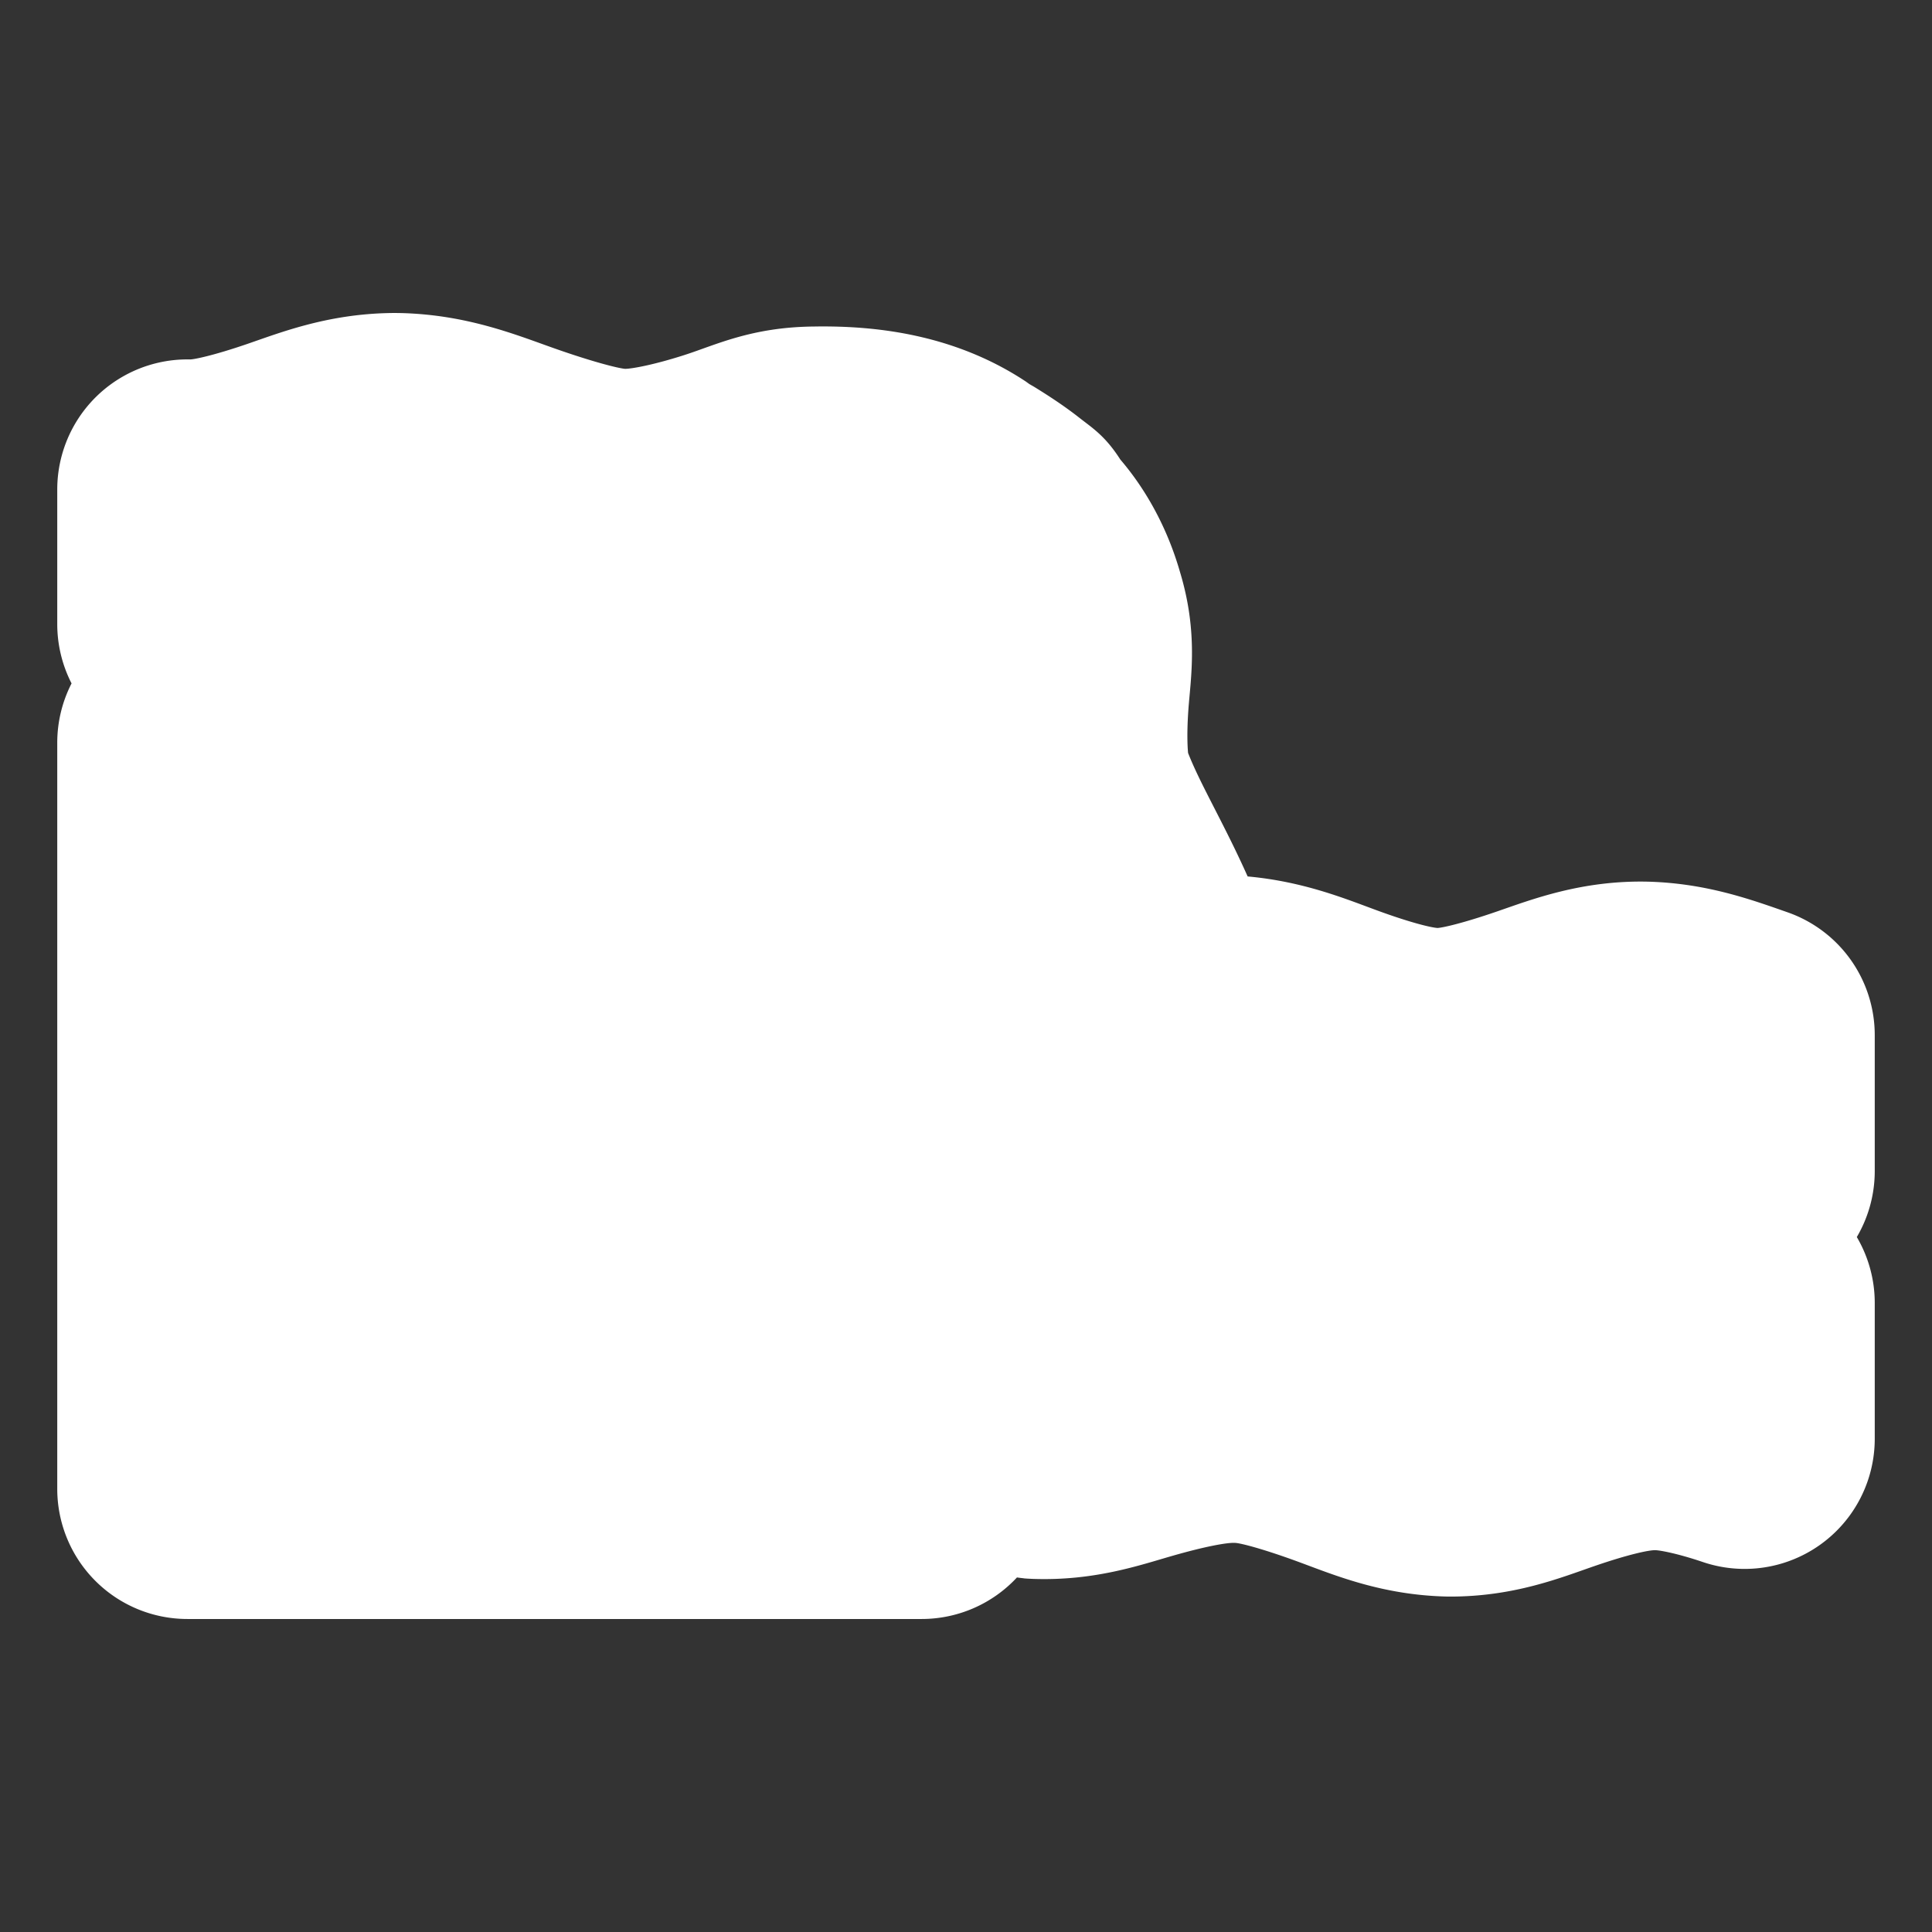 <?xml version="1.0" encoding="UTF-8" standalone="no"?>
<!-- Created with Inkscape (http://www.inkscape.org/) -->

<svg
   xmlns:dc="http://purl.org/dc/elements/1.1/"
   xmlns:cc="http://creativecommons.org/ns#"
   xmlns:rdf="http://www.w3.org/1999/02/22-rdf-syntax-ns#"
   xmlns:svg="http://www.w3.org/2000/svg"
   xmlns="http://www.w3.org/2000/svg"
   xmlns:sodipodi="http://sodipodi.sourceforge.net/DTD/sodipodi-0.dtd"
   xmlns:inkscape="http://www.inkscape.org/namespaces/inkscape"
   version="1.0"
   width="580"
   height="580"
   id="svg2"
   sodipodi:version="0.32"
   inkscape:version="0.92.3 (2405546, 2018-03-11)"
   sodipodi:docname="weir_m.svg"
   inkscape:output_extension="org.inkscape.output.svg.inkscape">
  <rect width="100%" height="100%" fill="#333333" stroke="none"/>
  <sodipodi:namedview
     inkscape:window-height="1006"
     inkscape:window-width="1920"
     inkscape:pageshadow="2"
     inkscape:pageopacity="0.0"
     guidetolerance="10.0"
     gridtolerance="10.0"
     objecttolerance="10.0"
     borderopacity="1.0"
     bordercolor="#666666"
     pagecolor="#ffffff"
     id="base"
     inkscape:zoom="0.64"
     inkscape:cx="150.29409"
     inkscape:cy="323.39945"
     inkscape:window-x="1920"
     inkscape:window-y="0"
     inkscape:current-layer="svg2"
     showgrid="false"
     inkscape:window-maximized="1"
     inkscape:snap-bbox="false"
     inkscape:bbox-nodes="false" />
  <defs
     id="defs4">
    <inkscape:perspective
       sodipodi:type="inkscape:persp3d"
       inkscape:vp_x="0 : 290 : 1"
       inkscape:vp_y="0 : 1000 : 0"
       inkscape:vp_z="580 : 290 : 1"
       inkscape:persp3d-origin="290 : 193.33333 : 1"
       id="perspective2441" />
    <inkscape:perspective
       id="perspective2466"
       inkscape:persp3d-origin="372.04724 : 350.78739 : 1"
       inkscape:vp_z="744.09448 : 526.18109 : 1"
       inkscape:vp_y="0 : 1000 : 0"
       inkscape:vp_x="0 : 526.18109 : 1"
       sodipodi:type="inkscape:persp3d" />
    <inkscape:perspective
       id="perspective3333"
       inkscape:persp3d-origin="372.04724 : 350.78739 : 1"
       inkscape:vp_z="744.09448 : 526.18109 : 1"
       inkscape:vp_y="0 : 1000 : 0"
       inkscape:vp_x="0 : 526.18109 : 1"
       sodipodi:type="inkscape:persp3d" />
    <inkscape:perspective
       id="perspective3401"
       inkscape:persp3d-origin="372.04724 : 350.78739 : 1"
       inkscape:vp_z="744.09448 : 526.18109 : 1"
       inkscape:vp_y="0 : 1000 : 0"
       inkscape:vp_x="0 : 526.18109 : 1"
       sodipodi:type="inkscape:persp3d" />
    <inkscape:perspective
       id="perspective3464"
       inkscape:persp3d-origin="372.04724 : 350.78739 : 1"
       inkscape:vp_z="744.09448 : 526.18109 : 1"
       inkscape:vp_y="0 : 1000 : 0"
       inkscape:vp_x="0 : 526.18109 : 1"
       sodipodi:type="inkscape:persp3d" />
    <inkscape:perspective
       id="perspective3581"
       inkscape:persp3d-origin="225 : 150 : 1"
       inkscape:vp_z="450 : 225 : 1"
       inkscape:vp_y="0 : 1000 : 0"
       inkscape:vp_x="0 : 225 : 1"
       sodipodi:type="inkscape:persp3d" />
    <inkscape:perspective
       id="perspective4312"
       inkscape:persp3d-origin="225 : 150 : 1"
       inkscape:vp_z="450 : 225 : 1"
       inkscape:vp_y="0 : 1000 : 0"
       inkscape:vp_x="0 : 225 : 1"
       sodipodi:type="inkscape:persp3d" />
    <inkscape:perspective
       id="perspective8860"
       inkscape:persp3d-origin="372.04724 : 350.78739 : 1"
       inkscape:vp_z="744.09448 : 526.18109 : 1"
       inkscape:vp_y="0 : 1000 : 0"
       inkscape:vp_x="0 : 526.18109 : 1"
       sodipodi:type="inkscape:persp3d" />
    <inkscape:perspective
       id="perspective8887"
       inkscape:persp3d-origin="372.04724 : 350.78739 : 1"
       inkscape:vp_z="744.09448 : 526.18109 : 1"
       inkscape:vp_y="0 : 1000 : 0"
       inkscape:vp_x="0 : 526.18109 : 1"
       sodipodi:type="inkscape:persp3d" />
    <inkscape:perspective
       sodipodi:type="inkscape:persp3d"
       inkscape:vp_x="0 : 16 : 1"
       inkscape:vp_y="0 : 1000 : 0"
       inkscape:vp_z="32 : 16 : 1"
       inkscape:persp3d-origin="16 : 10.666667 : 1"
       id="perspective4904" />
    <inkscape:perspective
       sodipodi:type="inkscape:persp3d"
       inkscape:vp_x="0 : 6 : 1"
       inkscape:vp_y="0 : 1000 : 0"
       inkscape:vp_z="12 : 6 : 1"
       inkscape:persp3d-origin="6 : 4 : 1"
       id="perspective4668" />
    <inkscape:perspective
       sodipodi:type="inkscape:persp3d"
       inkscape:vp_x="0 : 526.18109 : 1"
       inkscape:vp_y="0 : 1000 : 0"
       inkscape:vp_z="744.09448 : 526.18109 : 1"
       inkscape:persp3d-origin="372.04724 : 350.78739 : 1"
       id="perspective4471" />
    <symbol
       id="symbol-university"
       viewBox="244.5 110 489 219.9">
      <path
         d="M79,43l57,119c0,0,21-96,104-96s124,106,124,106l43-133l82-17L0,17L79,43z"
         id="path4460" />
      <path
         fill="none"
         stroke="#000000"
         stroke-width="20"
         d="M94,176l-21,39"
         id="path4462" />
      <path
         d="M300,19c0,10.5-22.6,19-50.5,19S199,29.5,199,19s22.6-19,50.5-19S300,8.5,300,19z"
         id="path4464" />
      <path
         ill="none"
         stroke="#000000"
         stroke-width="20"
         d="M112,216l-16-38L64,88c0,0-9-8-4-35s16-24,16-24"
         id="path4466" />
    </symbol>
    <inkscape:perspective
       sodipodi:type="inkscape:persp3d"
       inkscape:vp_x="0 : 30 : 1"
       inkscape:vp_y="0 : 1000 : 0"
       inkscape:vp_z="60 : 30 : 1"
       inkscape:persp3d-origin="30 : 20 : 1"
       id="perspective3452" />
    <inkscape:perspective
       id="perspective9479"
       inkscape:persp3d-origin="290 : 193.33333 : 1"
       inkscape:vp_z="580 : 290 : 1"
       inkscape:vp_y="0 : 1000 : 0"
       inkscape:vp_x="0 : 290 : 1"
       sodipodi:type="inkscape:persp3d" />
    <inkscape:perspective
       id="perspective9690"
       inkscape:persp3d-origin="372.04724 : 350.78739 : 1"
       inkscape:vp_z="744.09448 : 526.18109 : 1"
       inkscape:vp_y="0 : 1000 : 0"
       inkscape:vp_x="0 : 526.18109 : 1"
       sodipodi:type="inkscape:persp3d" />
    <inkscape:perspective
       sodipodi:type="inkscape:persp3d"
       inkscape:vp_x="0 : 290 : 1"
       inkscape:vp_y="0 : 1000 : 0"
       inkscape:vp_z="580 : 290 : 1"
       inkscape:persp3d-origin="290 : 193.33333 : 1"
       id="perspective9819" />
    <inkscape:perspective
       id="perspective9817"
       inkscape:persp3d-origin="30 : 20 : 1"
       inkscape:vp_z="60 : 30 : 1"
       inkscape:vp_y="0 : 1000 : 0"
       inkscape:vp_x="0 : 30 : 1"
       sodipodi:type="inkscape:persp3d" />
    <symbol
       viewBox="244.5 110 489 219.9"
       id="symbol9807">
      <path
         id="path9809"
         d="M79,43l57,119c0,0,21-96,104-96s124,106,124,106l43-133l82-17L0,17L79,43z" />
      <path
         id="path9811"
         d="M94,176l-21,39"
         stroke-width="20"
         stroke="#000000"
         fill="none" />
      <path
         id="path9813"
         d="M300,19c0,10.5-22.6,19-50.5,19S199,29.5,199,19s22.6-19,50.5-19S300,8.5,300,19z" />
      <path
         id="path9815"
         d="M112,216l-16-38L64,88c0,0-9-8-4-35s16-24,16-24"
         stroke-width="20"
         stroke="#000000"
         ill="none" />
    </symbol>
    <inkscape:perspective
       id="perspective9805"
       inkscape:persp3d-origin="372.04724 : 350.78739 : 1"
       inkscape:vp_z="744.09448 : 526.18109 : 1"
       inkscape:vp_y="0 : 1000 : 0"
       inkscape:vp_x="0 : 526.18109 : 1"
       sodipodi:type="inkscape:persp3d" />
    <inkscape:perspective
       id="perspective9803"
       inkscape:persp3d-origin="6 : 4 : 1"
       inkscape:vp_z="12 : 6 : 1"
       inkscape:vp_y="0 : 1000 : 0"
       inkscape:vp_x="0 : 6 : 1"
       sodipodi:type="inkscape:persp3d" />
    <inkscape:perspective
       id="perspective9801"
       inkscape:persp3d-origin="16 : 10.666667 : 1"
       inkscape:vp_z="32 : 16 : 1"
       inkscape:vp_y="0 : 1000 : 0"
       inkscape:vp_x="0 : 16 : 1"
       sodipodi:type="inkscape:persp3d" />
    <inkscape:perspective
       sodipodi:type="inkscape:persp3d"
       inkscape:vp_x="0 : 526.18109 : 1"
       inkscape:vp_y="0 : 1000 : 0"
       inkscape:vp_z="744.09448 : 526.18109 : 1"
       inkscape:persp3d-origin="372.04724 : 350.78739 : 1"
       id="perspective9799" />
    <inkscape:perspective
       sodipodi:type="inkscape:persp3d"
       inkscape:vp_x="0 : 526.18109 : 1"
       inkscape:vp_y="0 : 1000 : 0"
       inkscape:vp_z="744.09448 : 526.18109 : 1"
       inkscape:persp3d-origin="372.04724 : 350.78739 : 1"
       id="perspective9797" />
    <inkscape:perspective
       sodipodi:type="inkscape:persp3d"
       inkscape:vp_x="0 : 225 : 1"
       inkscape:vp_y="0 : 1000 : 0"
       inkscape:vp_z="450 : 225 : 1"
       inkscape:persp3d-origin="225 : 150 : 1"
       id="perspective9795" />
    <inkscape:perspective
       sodipodi:type="inkscape:persp3d"
       inkscape:vp_x="0 : 225 : 1"
       inkscape:vp_y="0 : 1000 : 0"
       inkscape:vp_z="450 : 225 : 1"
       inkscape:persp3d-origin="225 : 150 : 1"
       id="perspective9793" />
    <inkscape:perspective
       sodipodi:type="inkscape:persp3d"
       inkscape:vp_x="0 : 526.18109 : 1"
       inkscape:vp_y="0 : 1000 : 0"
       inkscape:vp_z="744.09448 : 526.18109 : 1"
       inkscape:persp3d-origin="372.04724 : 350.78739 : 1"
       id="perspective9791" />
    <inkscape:perspective
       sodipodi:type="inkscape:persp3d"
       inkscape:vp_x="0 : 526.18109 : 1"
       inkscape:vp_y="0 : 1000 : 0"
       inkscape:vp_z="744.09448 : 526.18109 : 1"
       inkscape:persp3d-origin="372.04724 : 350.78739 : 1"
       id="perspective9789" />
    <inkscape:perspective
       sodipodi:type="inkscape:persp3d"
       inkscape:vp_x="0 : 526.18109 : 1"
       inkscape:vp_y="0 : 1000 : 0"
       inkscape:vp_z="744.09448 : 526.18109 : 1"
       inkscape:persp3d-origin="372.04724 : 350.78739 : 1"
       id="perspective9787" />
    <inkscape:perspective
       sodipodi:type="inkscape:persp3d"
       inkscape:vp_x="0 : 526.18109 : 1"
       inkscape:vp_y="0 : 1000 : 0"
       inkscape:vp_z="744.09448 : 526.18109 : 1"
       inkscape:persp3d-origin="372.04724 : 350.78739 : 1"
       id="perspective9785" />
    <inkscape:perspective
       id="perspective9783"
       inkscape:persp3d-origin="290 : 193.33333 : 1"
       inkscape:vp_z="580 : 290 : 1"
       inkscape:vp_y="0 : 1000 : 0"
       inkscape:vp_x="0 : 290 : 1"
       sodipodi:type="inkscape:persp3d" />
    <defs
       id="defs48974" />
    <sodipodi:namedview
       pagecolor="#ffffff"
       inkscape:zoom="0.61399264"
       inkscape:window-y="26"
       inkscape:window-x="0"
       inkscape:window-width="1012"
       inkscape:window-height="739"
       inkscape:pageshadow="2"
       inkscape:pageopacity="0.0"
       inkscape:cy="250.37448"
       inkscape:cx="475.26707"
       id="namedview4258"
       borderopacity="1.0"
       bordercolor="#666666" />
    <inkscape:perspective
       id="perspective11483"
       inkscape:persp3d-origin="100 : 66.666667 : 1"
       inkscape:vp_z="200 : 100 : 1"
       inkscape:vp_y="0 : 1000 : 0"
       inkscape:vp_x="0 : 100 : 1"
       sodipodi:type="inkscape:persp3d" />
    <linearGradient
       id="linearGradient2936">
      <stop
         style="stop-color:#8acf6b;stop-opacity:1;"
         offset="0"
         id="stop2938" />
      <stop
         style="stop-color:#368912;stop-opacity:1;"
         offset="1"
         id="stop2940" />
    </linearGradient>
    <linearGradient
       id="linearGradient2952">
      <stop
         style="stop-color:#c0d50d;stop-opacity:1;"
         offset="0"
         id="stop2954" />
      <stop
         style="stop-color:#eef2cd;stop-opacity:1;"
         offset="1"
         id="stop2956" />
    </linearGradient>
    <inkscape:perspective
       id="perspective34"
       inkscape:persp3d-origin="372.04724 : 350.78739 : 1"
       inkscape:vp_z="744.09448 : 526.18109 : 1"
       inkscape:vp_y="0 : 1000 : 0"
       inkscape:vp_x="0 : 526.18109 : 1"
       sodipodi:type="inkscape:persp3d" />
    <inkscape:perspective
       id="perspective12300"
       inkscape:persp3d-origin="372.04724 : 350.78739 : 1"
       inkscape:vp_z="744.09448 : 526.18109 : 1"
       inkscape:vp_y="0 : 1000 : 0"
       inkscape:vp_x="0 : 526.18109 : 1"
       sodipodi:type="inkscape:persp3d" />
    <inkscape:perspective
       id="perspective3653"
       inkscape:persp3d-origin="290 : 193.33333 : 1"
       inkscape:vp_z="580 : 290 : 1"
       inkscape:vp_y="0 : 1000 : 0"
       inkscape:vp_x="0 : 290 : 1"
       sodipodi:type="inkscape:persp3d" />
  </defs>
  <path
     sodipodi:type="inkscape:offset"
     inkscape:radius="39.062504"
     inkscape:original="M 117.48047 133.03906 C 96.545381 133.49036 77.015306 147.07832 56.830078 146.96875 C 56.635254 146.96375 56.44473 146.94685 56.25 146.93945 L 56.25 187.45117 C 76.902786 187.32581 96.883914 173.08224 118.41016 173.52148 C 140.18435 174.11579 163.73982 189.22837 185.06641 190.26562 C 206.10791 190.84044 228.28311 177.61133 243.71484 177.49805 C 252.00793 177.43005 258.13024 180.38664 263.48633 183.44336 C 266.59924 186.18429 269.89799 189.34336 273.31445 193.12305 C 278.40605 209.53076 274.92539 232.70034 281.14062 251.125 C 287.89911 269.22373 291.77192 276.75933 298.51367 295.32422 C 298.80463 296.1416 303.41512 307.25676 305.38672 312.19336 C 305.29722 312.18536 305.20963 312.18438 305.11914 312.17578 L 305.11914 352.77344 C 305.4943 352.79944 305.87391 352.81613 306.25 352.83203 C 325.90229 353.52479 346.18662 341.11087 367.2207 342.06641 C 387.96319 342.93653 408.7397 357.63649 429.93164 358.14258 C 450.76792 358.25217 470.84922 343.77273 492.55469 344.21289 C 502.69889 344.45526 513.23343 347.91604 523.75 351.64258 L 523.75 310.75391 C 513.6123 307.20846 503.46202 303.99698 493.68555 303.73047 C 471.98008 303.29216 451.84019 317.82833 431.00391 317.71875 C 409.81197 317.21451 389.06476 302.51362 368.32227 301.64258 C 367.66481 301.60818 367.03452 301.56389 366.37891 301.55469 C 365.74374 301.54569 365.12644 301.54069 364.49219 301.55469 C 358.81056 301.68139 353.17877 302.69999 347.5957 304.05273 C 346.85289 300.57591 345.68646 296.43872 343.98633 291.43555 C 337.24457 272.87066 326.43035 256.90537 319.67188 238.80664 C 313.45571 220.38104 321.89536 199.19297 316.80469 182.78711 C 313.9163 172.55358 309.49762 165.65095 304.61328 160.91602 C 303.50526 158.73749 298.98154 154.80581 287.76562 148.04297 C 274.79377 138.87196 259.85957 136.79843 244.78906 137.07422 C 229.3564 137.18659 207.23785 150.41661 186.19727 149.8418 C 164.87068 148.80361 141.2859 133.6343 119.51172 133.03906 C 118.8329 133.02606 118.15557 133.02516 117.48047 133.03906 z M 208.64258 213.54883 C 193.64417 213.38422 174.67056 216.49349 150.47656 221.54883 C 131.28022 221.51913 80.952851 222.20213 56.25 222.88281 L 56.25 446.9707 L 276.73242 446.9707 C 265.13528 265.24083 267.48249 214.19461 208.64258 213.54883 z M 371.60156 383.65039 C 351.27323 383.37644 331.58535 395.11671 312.54688 394.44531 C 311.79469 394.41001 311.05726 394.34571 310.3125 394.27148 L 310.3125 434.86914 C 310.68767 434.89514 311.06922 434.93928 311.44531 434.95508 C 331.09761 435.64783 351.41021 423.20554 372.44336 424.16016 C 393.18678 425.03027 413.93305 439.73219 435.125 440.23828 C 455.96221 440.34786 476.07187 425.86843 497.77734 426.30859 C 506.2426 426.51103 514.97923 428.96964 523.75 431.9375 L 523.75 391.07812 C 515.3581 388.30063 507.01048 386.04717 498.91016 385.82617 C 477.20469 385.38785 457.0648 399.92403 436.22852 399.81445 C 415.03658 399.31021 394.28935 384.60737 373.54688 383.73633 C 372.88941 383.70193 372.25716 383.65969 371.60156 383.65039 z "
     style="clip-rule:evenodd;opacity:1;vector-effect:none;fill:#ffffff;fill-opacity:1;fill-rule:evenodd;stroke:none;stroke-width:1;stroke-linecap:butt;stroke-linejoin:miter;stroke-miterlimit:4;stroke-dasharray:none;stroke-dashoffset:0;stroke-opacity:1"
     id="path2"
     d="m 116.676,93.984 a 39.066,39.066 0 0 0 -0.037,0.002 c -18.651,0.402 -32.506,5.87 -42.445,9.281 -9.939,3.411 -15.891,4.646 -17.15,4.639 l 0.223,0.004 A 39.066,39.066 0 0 0 17.188,146.939 v 40.512 a 39.066,39.066 0 0 0 4.295,17.715 39.066,39.066 0 0 0 -4.295,17.717 V 446.971 A 39.066,39.066 0 0 0 56.25,486.033 h 220.482 a 39.066,39.066 0 0 0 28.568,-12.473 39.066,39.066 0 0 0 2.311,0.277 c -0.845,-0.059 -0.122,0.047 2.195,0.145 a 39.066,39.066 0 0 0 0.262,0.012 c 18.528,0.653 32.115,-4.125 42.092,-6.977 9.977,-2.851 16.243,-3.939 18.512,-3.836 a 39.066,39.066 0 0 0 0.135,0.006 c 1.712,0.072 8.724,1.899 19.289,5.797 10.565,3.898 24.78,9.843 44.098,10.305 a 39.066,39.066 0 0 0 0.727,0.012 c 19.532,0.103 33.711,-5.711 43.889,-9.205 10.128,-3.477 16.161,-4.749 18.119,-4.723 1.601,0.053 6.85,1.045 14.301,3.566 A 39.066,39.066 0 0 0 562.812,431.938 v -40.859 a 39.066,39.066 0 0 0 -5.385,-19.709 39.066,39.066 0 0 0 5.385,-19.727 v -40.889 a 39.066,39.066 0 0 0 -26.168,-36.873 c -10.869,-3.801 -24.309,-8.72 -41.895,-9.199 a 39.066,39.066 0 0 0 -0.275,-0.006 c -19.811,-0.4 -34.656,5.369 -45.176,8.992 -10.197,3.512 -16.22,4.842 -17.748,4.918 -2.103,-0.139 -8.558,-1.735 -18.537,-5.416 -9.404,-3.469 -21.895,-8.561 -38.461,-10.055 -7.081,-15.834 -14.187,-27.613 -17.883,-37.076 -0.002,-0.23 -0.529,-4.365 0.107,-13.188 0.658,-9.118 3.015,-22.754 -2.498,-41.014 -3.772,-13.182 -10.119,-24.736 -17.945,-33.877 -4.54,-7.104 -8.394,-9.469 -12.209,-12.469 -4.662,-3.666 -9.704,-6.99 -16.189,-10.9 l 2.381,1.555 c -22.147,-15.658 -46.883,-18.442 -65.973,-18.121 -18.632,0.169 -29.359,5.493 -38.725,8.51 -9.094,2.929 -15.73,4.164 -17.945,4.195 -2.416,-0.216 -10.5,-2.343 -21.609,-6.277 -11.429,-4.048 -25.921,-9.928 -45.484,-10.463 a 39.066,39.066 0 0 0 -0.32,-0.006 c -1.142,-0.022 -2.337,-0.026 -3.584,0 z" />
</svg>

